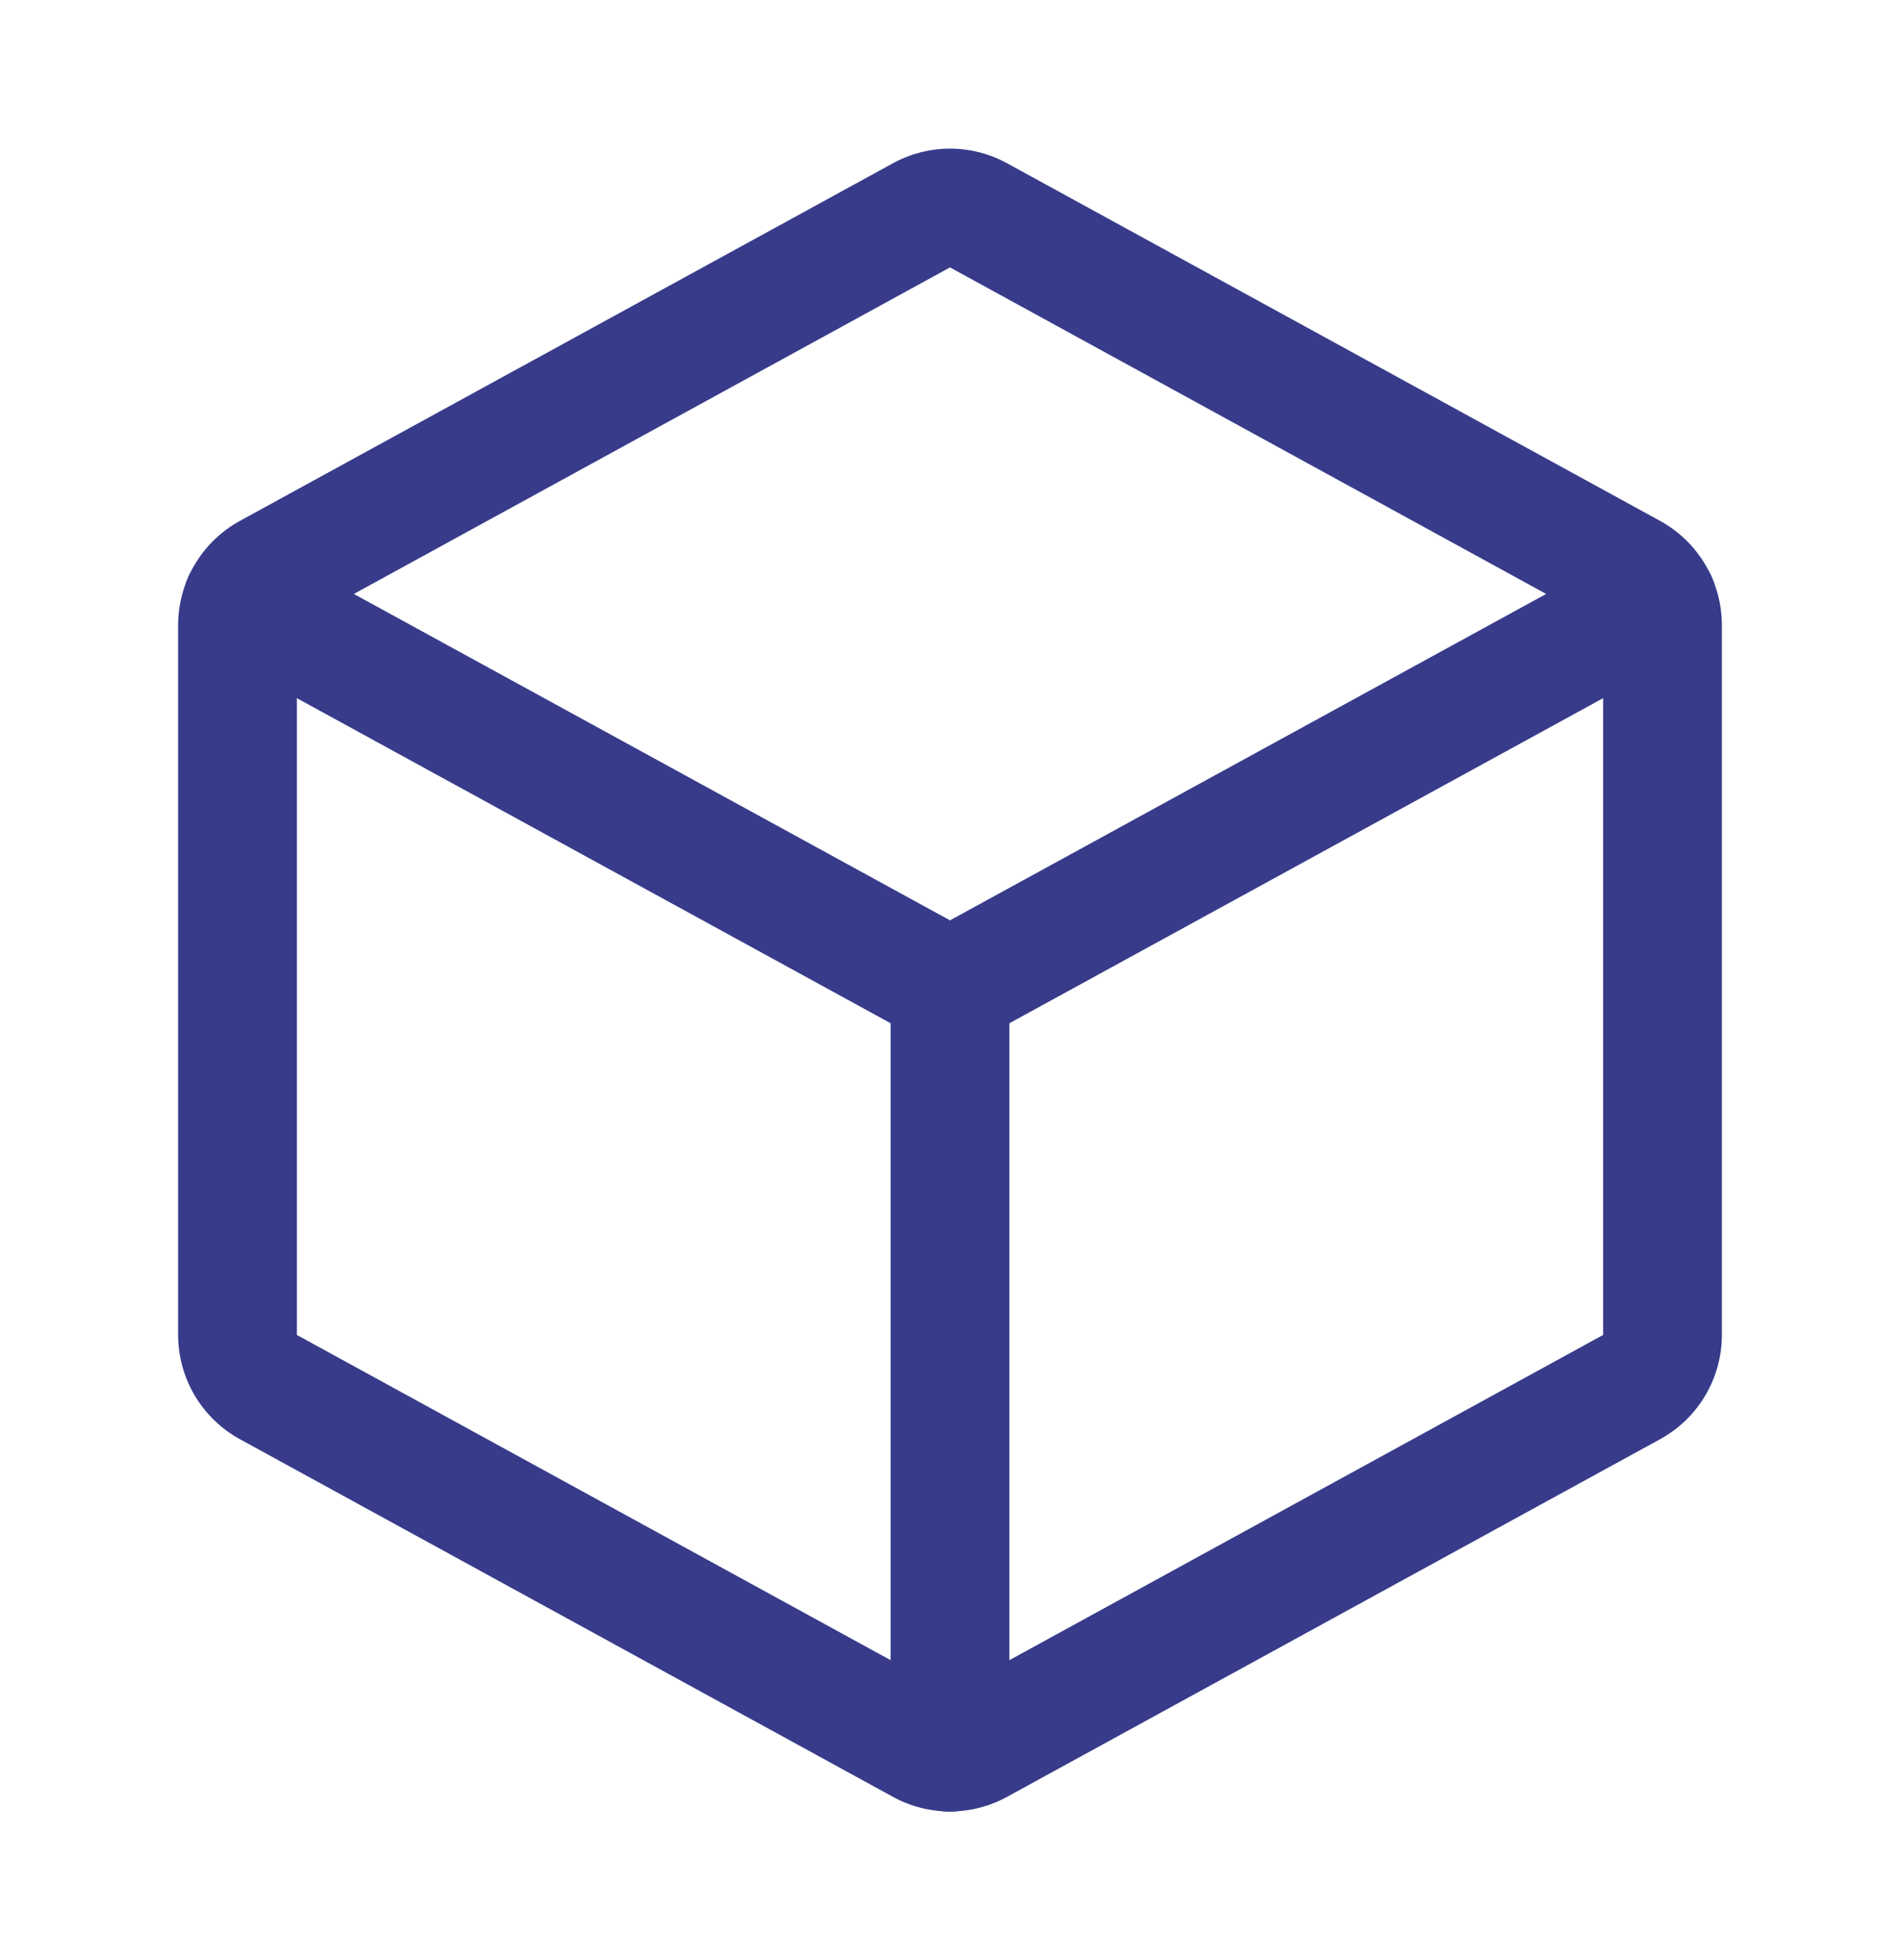 <svg width="32" height="33" viewBox="0 0 32 33" fill="none" xmlns="http://www.w3.org/2000/svg">
<path fill-rule="evenodd" clip-rule="evenodd" d="M3.21 9.635C3.475 9.15 4.083 8.973 4.568 9.238L16 15.495L27.432 9.238C27.917 8.973 28.524 9.15 28.79 9.635C29.055 10.119 28.877 10.727 28.393 10.992L16.48 17.512C16.181 17.676 15.819 17.676 15.52 17.512L3.607 10.992C3.123 10.727 2.945 10.119 3.21 9.635Z" fill="#373B8A"/>
<path fill-rule="evenodd" clip-rule="evenodd" d="M15.04 2.748C15.334 2.587 15.665 2.502 16 2.502C16.335 2.502 16.666 2.587 16.96 2.748L27.96 8.77C28.274 8.942 28.536 9.195 28.719 9.503C28.902 9.811 28.999 10.162 29 10.52L29 10.523L29 22.48C28.999 22.838 28.902 23.189 28.719 23.497C28.536 23.805 28.274 24.058 27.96 24.23C27.96 24.23 27.96 24.23 27.96 24.23L16.96 30.252C16.666 30.413 16.335 30.498 16 30.498C15.665 30.498 15.334 30.413 15.04 30.252L4.04 24.23C4.04 24.23 4.04 24.23 4.04 24.23C3.726 24.058 3.464 23.805 3.281 23.497C3.098 23.189 3.001 22.838 3 22.48L3 22.477V10.523L3 10.52C3.001 10.162 3.098 9.811 3.281 9.503C3.464 9.195 3.726 8.942 4.04 8.77C4.04 8.77 4.04 8.77 4.04 8.77L15.04 2.748ZM16 4.502L5 10.525L5 22.475L16 28.498L27 22.475L27 10.525L16 4.502Z" fill="#373B8A"/>
<path fill-rule="evenodd" clip-rule="evenodd" d="M16 15.636C16.552 15.636 17 16.084 17 16.636V29.5C17 30.052 16.552 30.5 16 30.5C15.448 30.5 15 30.052 15 29.5V16.636C15 16.084 15.448 15.636 16 15.636Z" fill="#373B8A"/>
</svg>
